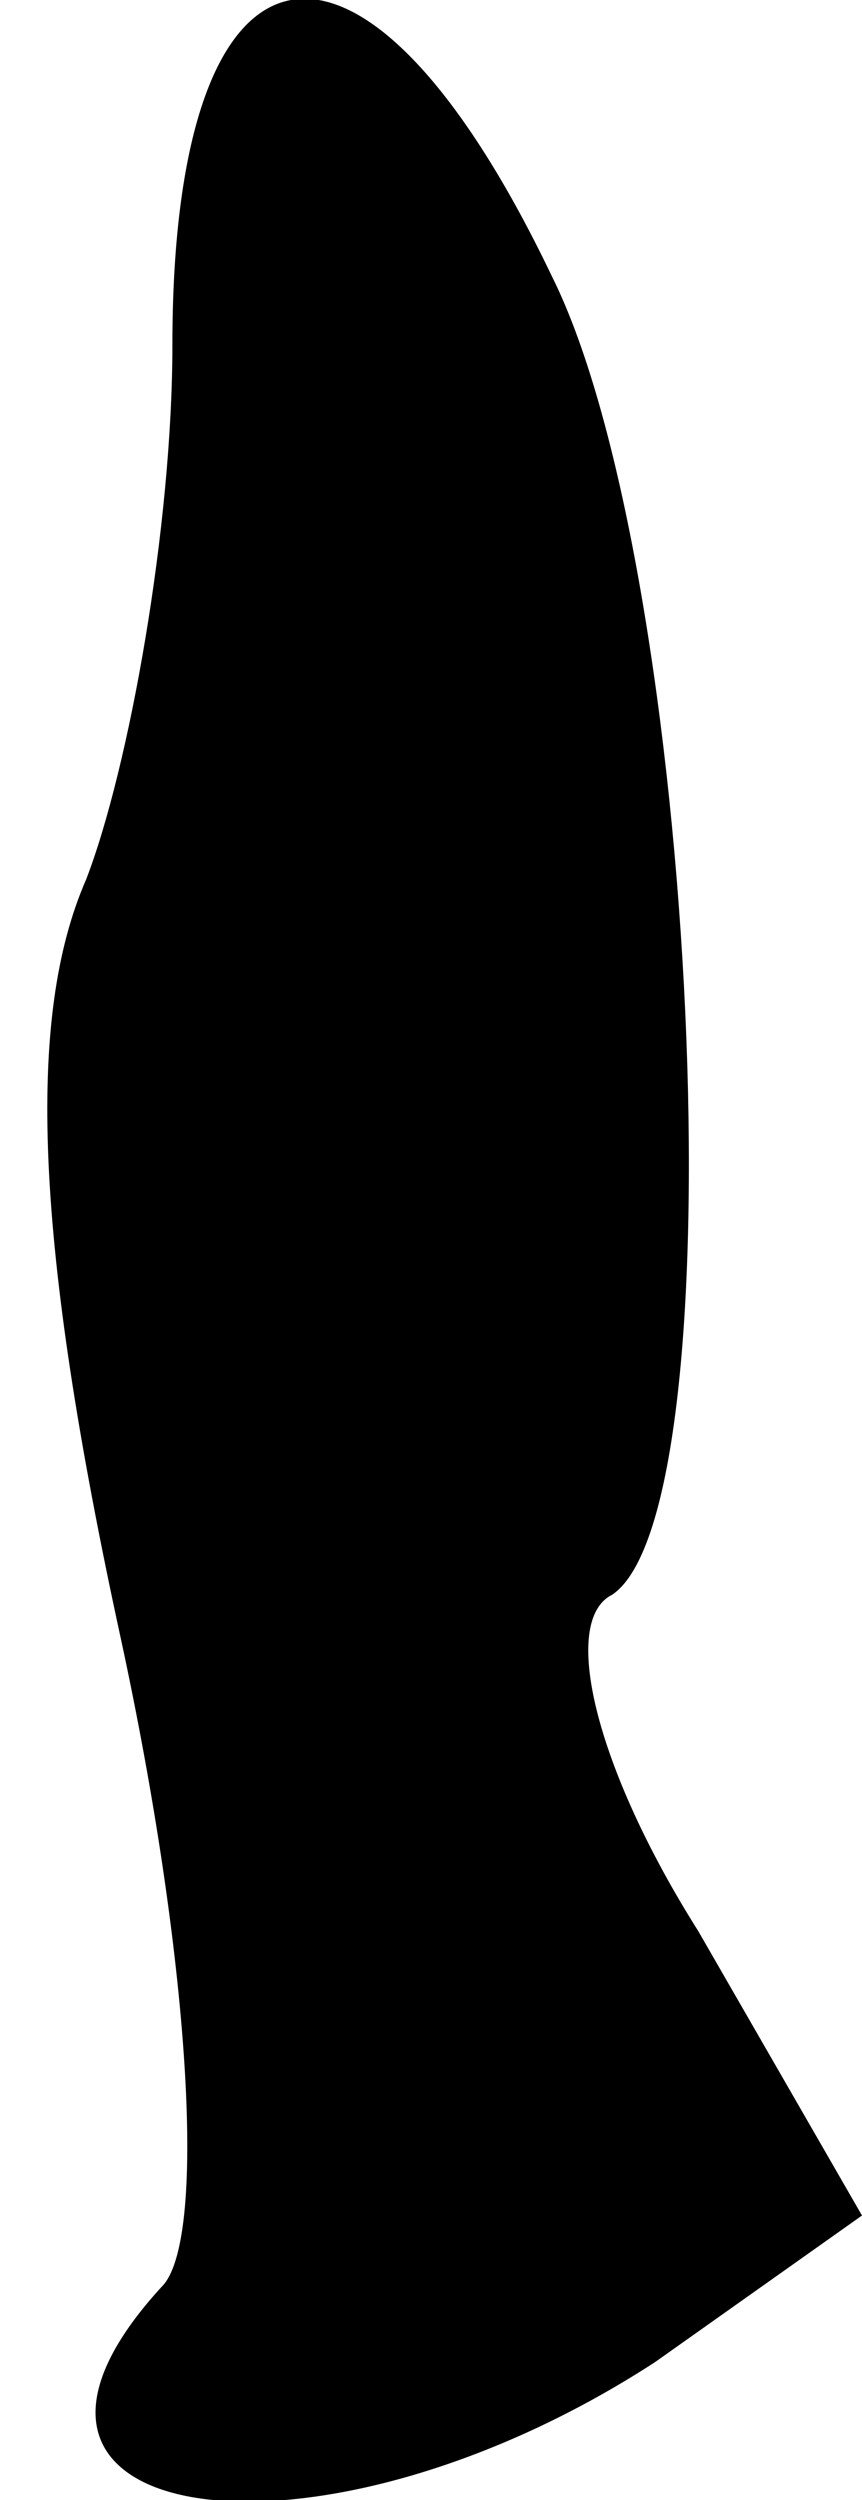 <?xml version="1.0" standalone="no"?>
<!DOCTYPE svg PUBLIC "-//W3C//DTD SVG 20010904//EN"
 "http://www.w3.org/TR/2001/REC-SVG-20010904/DTD/svg10.dtd">
<svg version="1.0" xmlns="http://www.w3.org/2000/svg"
 width="10pt" height="29pt" viewBox="0 0 10 29"
 preserveAspectRatio="xMidYMid meet">
<g transform="translate(0,29) scale(0.1,-0.1)"
fill="#000000" stroke="none">
<path fill="#000000" stroke="none" d="M20 250 c0 -21 -5 -49 -10 -62 -7 -16
-6 -42 4 -88 8 -37 10 -69 5 -75 -26 -28 17 -35 57 -9 l24 17 -19 33 c-12 19
-16 36 -10 39 15 10 10 119 -7 153 -22 46 -44 42 -44 -8z"/>
</g>
</svg>
